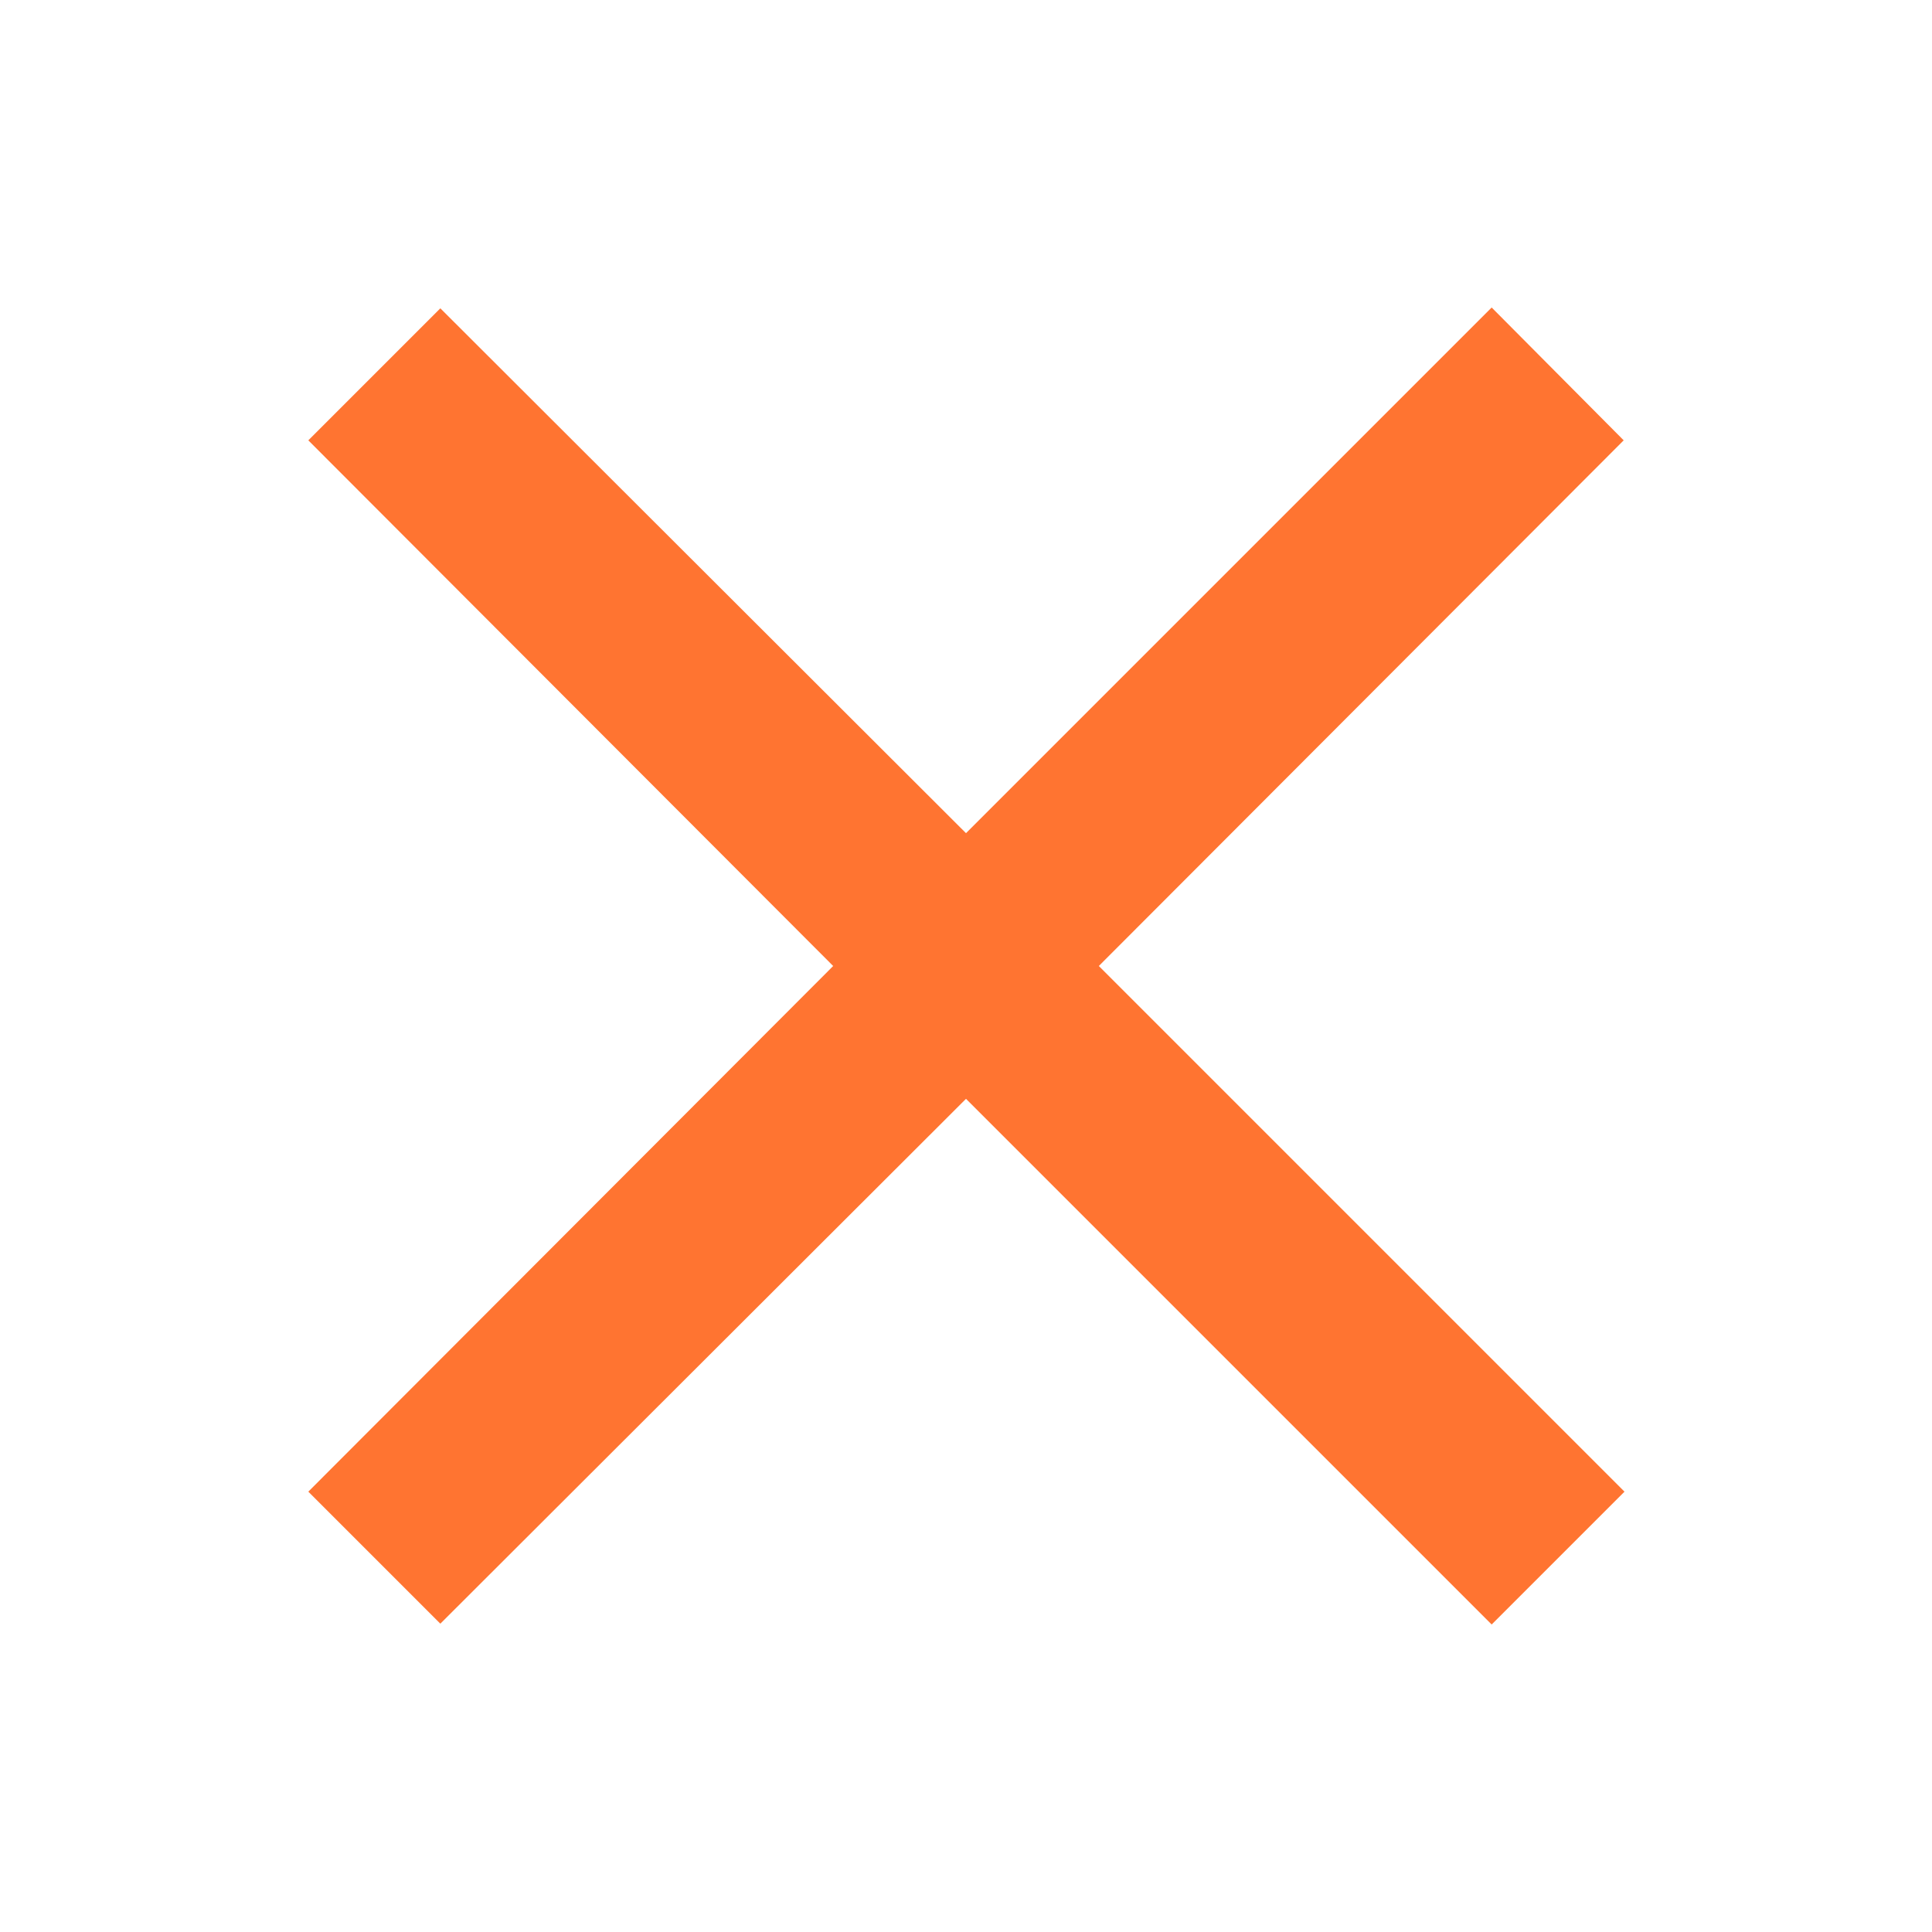 <svg xmlns="http://www.w3.org/2000/svg" xmlns:xlink="http://www.w3.org/1999/xlink" viewBox="0 0 24 24"><defs><style>.cls-1,.cls-2{fill:#ff7431;}.cls-1{opacity:0;}</style><symbol id="Новый_символ_18" data-name="Новый символ 18" viewBox="0 0 24 24"><rect class="cls-1" width="24" height="24"/><path class="cls-2" d="M20.17,5.47,13.65,12l6.53,6.53-1.65,1.65L12,13.65,5.47,20.17,3.83,18.53,10.35,12,3.83,5.47,5.47,3.83,12,10.35l6.53-6.53Z"/></symbol></defs><title>Ресурс 13</title><g id="Слой_2" data-name="Слой 2"><g id="main"><use width="24" height="24" xlink:href="#Новый_символ_18"/></g></g></svg>